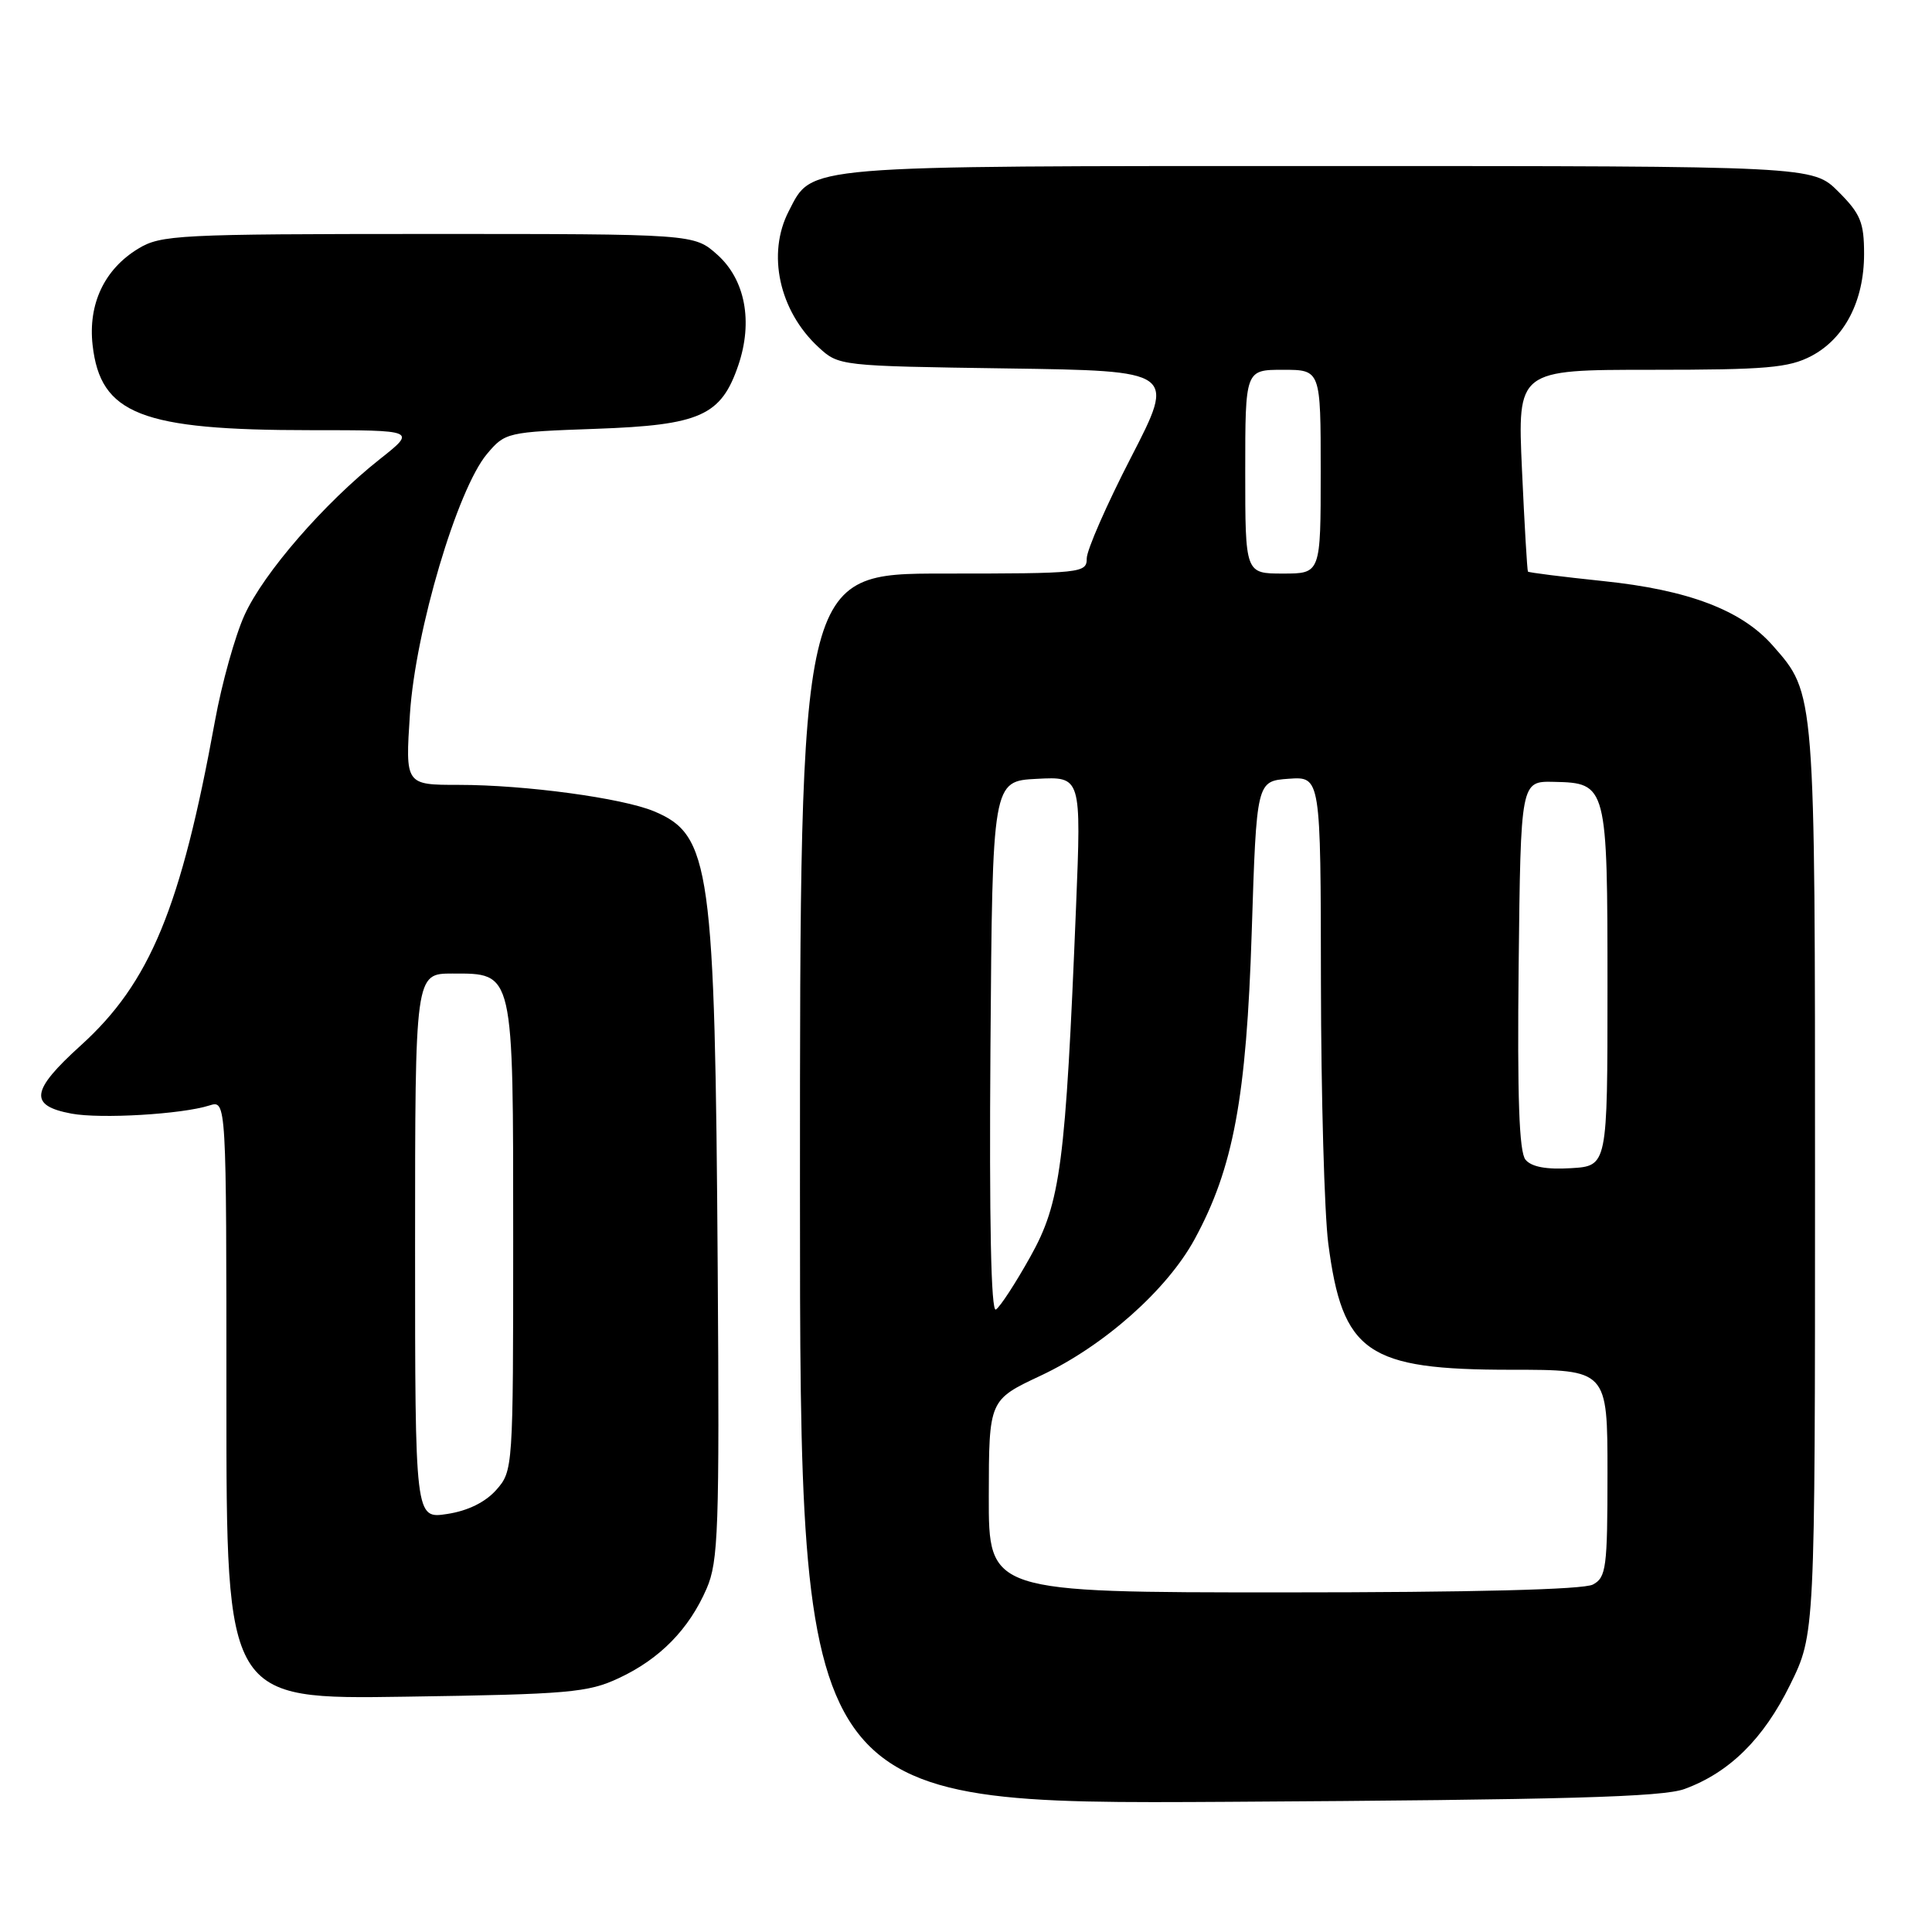 <?xml version="1.0" encoding="UTF-8" standalone="no"?>
<!DOCTYPE svg PUBLIC "-//W3C//DTD SVG 1.1//EN" "http://www.w3.org/Graphics/SVG/1.1/DTD/svg11.dtd" >
<svg xmlns="http://www.w3.org/2000/svg" xmlns:xlink="http://www.w3.org/1999/xlink" version="1.1" viewBox="0 0 256 256">
 <g >
 <path fill="currentColor"
d=" M 223.21 237.05 C 229.16 234.87 233.67 230.42 237.20 223.24 C 240.50 216.54 240.50 216.54 240.50 156.52 C 240.50 91.33 240.55 91.97 234.90 85.54 C 230.78 80.85 223.72 78.16 212.38 76.99 C 207.03 76.43 202.56 75.87 202.46 75.74 C 202.36 75.61 202.00 69.54 201.67 62.25 C 201.07 49.00 201.07 49.00 218.80 49.00 C 234.07 49.00 237.02 48.74 240.02 47.17 C 244.43 44.84 247.00 39.87 247.00 33.65 C 247.00 29.47 246.53 28.33 243.60 25.40 C 240.20 22.00 240.20 22.00 176.05 22.00 C 105.67 22.00 107.69 21.83 104.52 27.97 C 101.59 33.62 103.24 41.19 108.45 46.00 C 111.14 48.49 111.26 48.50 133.46 48.82 C 155.77 49.14 155.77 49.14 149.89 60.56 C 146.65 66.84 144.00 72.89 144.00 73.99 C 144.00 75.93 143.36 76.00 125.00 76.00 C 106.00 76.00 106.00 76.00 106.00 157.55 C 106.00 239.09 106.00 239.09 162.75 238.75 C 207.41 238.48 220.29 238.12 223.21 237.05 Z  M 82.00 222.36 C 87.43 219.83 91.30 215.88 93.63 210.50 C 95.19 206.90 95.34 202.69 95.10 168.13 C 94.74 114.84 94.15 110.63 86.66 107.50 C 82.44 105.74 69.58 104.00 60.78 104.00 C 53.70 104.00 53.70 104.00 54.32 94.58 C 55.04 83.56 60.60 64.82 64.53 60.15 C 66.93 57.30 67.17 57.24 78.98 56.82 C 92.79 56.33 95.55 55.09 97.83 48.40 C 99.80 42.61 98.74 37.05 95.05 33.75 C 91.97 31.00 91.97 31.00 56.73 31.00 C 23.55 31.01 21.31 31.12 18.30 32.96 C 13.83 35.68 11.66 40.28 12.27 45.73 C 13.31 54.89 18.70 57.00 41.14 57.00 C 55.18 57.00 55.18 57.00 50.34 60.83 C 42.98 66.65 34.93 75.92 32.40 81.50 C 31.15 84.25 29.39 90.55 28.49 95.50 C 23.97 120.33 19.88 130.22 10.70 138.53 C 4.07 144.53 3.80 146.50 9.47 147.56 C 13.32 148.28 24.09 147.65 27.75 146.48 C 30.00 145.77 30.00 145.77 30.00 185.48 C 30.00 225.18 30.00 225.18 53.75 224.82 C 75.35 224.50 77.91 224.28 82.00 222.36 Z  M 131.02 198.25 C 131.04 185.50 131.04 185.50 137.92 182.27 C 146.26 178.35 154.64 170.92 158.30 164.19 C 163.43 154.76 165.16 145.45 165.86 123.50 C 166.50 103.50 166.50 103.50 170.75 103.19 C 175.00 102.89 175.00 102.89 175.03 130.19 C 175.05 145.21 175.49 160.76 176.00 164.75 C 177.89 179.27 181.11 181.50 200.25 181.50 C 213.00 181.50 213.00 181.50 213.00 195.21 C 213.00 207.75 212.83 209.02 211.07 209.96 C 209.83 210.63 195.08 211.00 170.07 211.00 C 131.00 211.00 131.00 211.00 131.02 198.25 Z  M 131.24 138.82 C 131.50 103.50 131.50 103.50 137.39 103.20 C 143.28 102.89 143.28 102.89 142.58 120.20 C 141.19 154.35 140.54 159.34 136.52 166.53 C 134.56 170.04 132.51 173.19 131.96 173.52 C 131.32 173.92 131.07 161.90 131.24 138.82 Z  M 202.14 153.67 C 201.29 152.65 201.04 145.42 201.23 127.88 C 201.50 103.50 201.50 103.50 205.90 103.60 C 212.94 103.75 213.00 103.99 213.00 130.94 C 213.00 154.50 213.00 154.50 208.16 154.79 C 204.90 154.99 202.93 154.62 202.14 153.67 Z  M 165.00 62.50 C 165.00 49.00 165.00 49.00 170.00 49.00 C 175.00 49.00 175.00 49.00 175.00 62.50 C 175.00 76.00 175.00 76.00 170.00 76.00 C 165.00 76.00 165.00 76.00 165.00 62.50 Z  M 55.00 165.13 C 55.00 129.00 55.00 129.00 59.94 129.00 C 68.13 129.00 68.00 128.45 68.00 164.17 C 68.00 194.61 67.98 194.91 65.75 197.43 C 64.31 199.05 61.98 200.20 59.25 200.61 C 55.00 201.26 55.00 201.26 55.00 165.13 Z "/>
</g>
</svg>